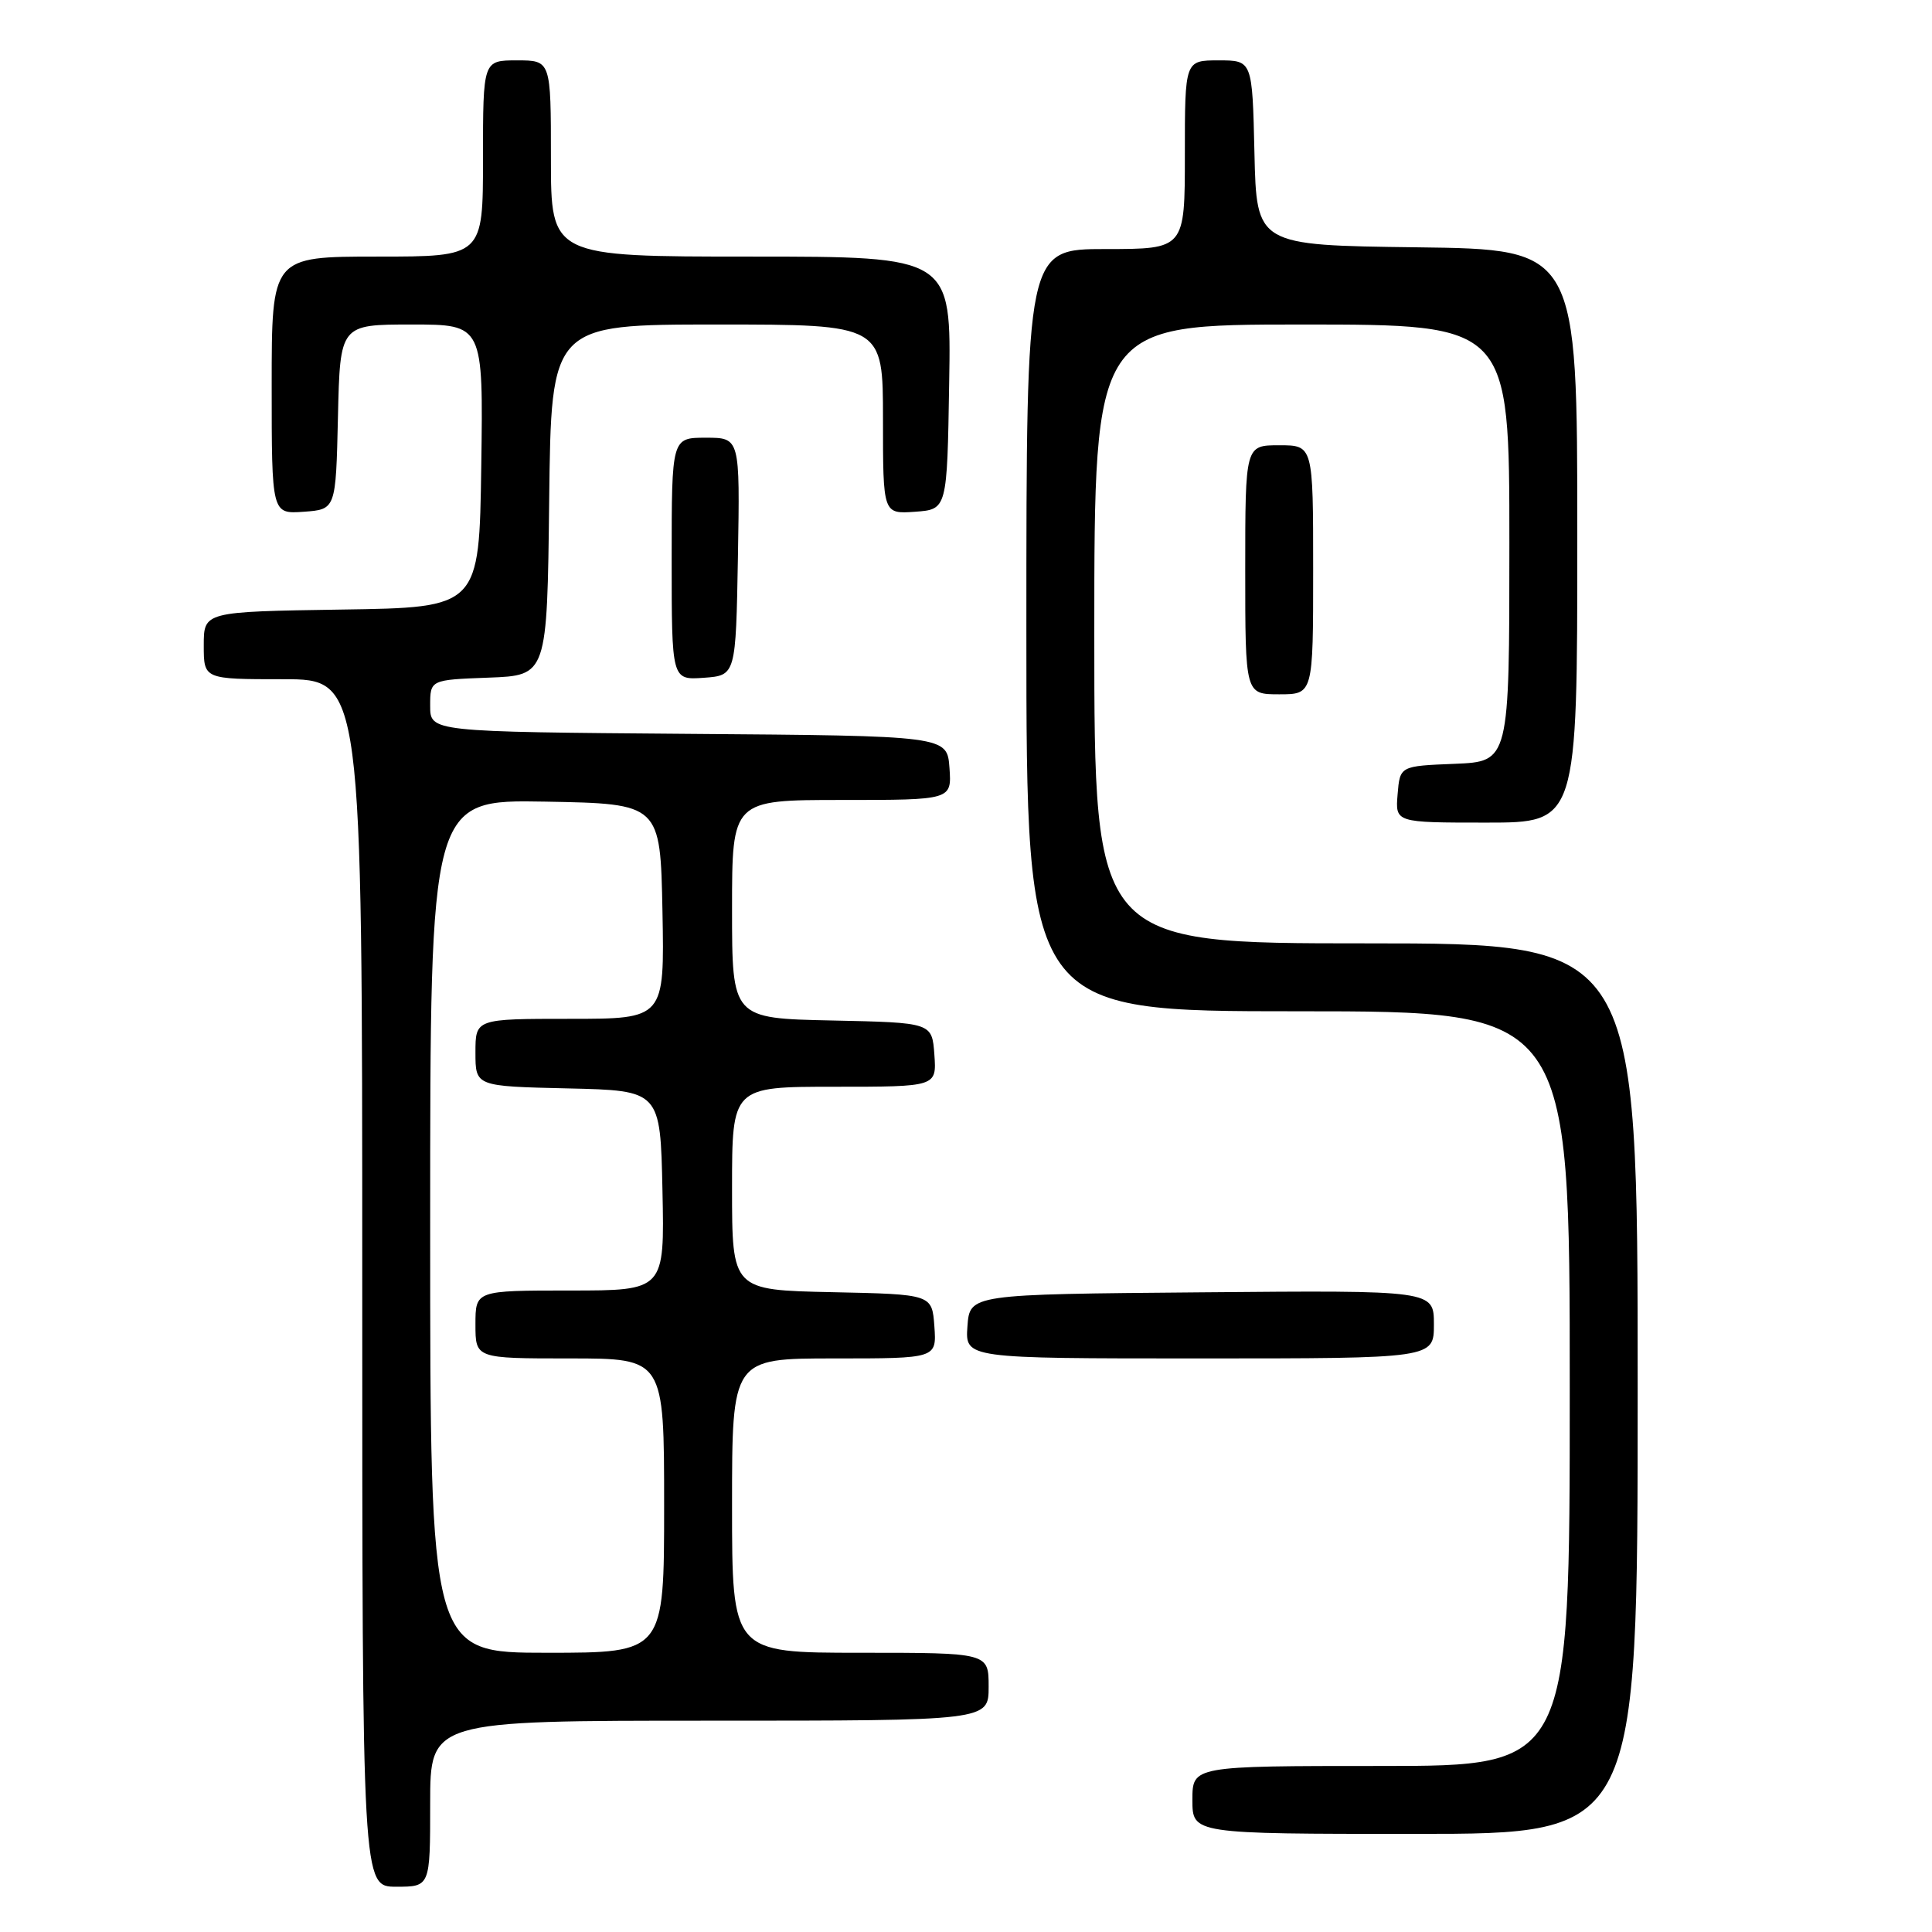 <?xml version="1.0" encoding="UTF-8" standalone="no"?>
<!DOCTYPE svg PUBLIC "-//W3C//DTD SVG 1.1//EN" "http://www.w3.org/Graphics/SVG/1.1/DTD/svg11.dtd" >
<svg xmlns="http://www.w3.org/2000/svg" xmlns:xlink="http://www.w3.org/1999/xlink" version="1.1" viewBox="0 0 256 256">
 <g >
 <path fill="currentColor"
d=" M 57.00 239.00 C 57.00 228.00 57.00 228.00 94.00 228.00 C 131.00 228.00 131.00 228.00 131.00 223.50 C 131.00 219.00 131.00 219.00 114.00 219.00 C 97.00 219.00 97.00 219.00 97.00 199.50 C 97.00 180.00 97.00 180.00 110.56 180.00 C 124.11 180.00 124.11 180.00 123.81 175.75 C 123.50 171.50 123.50 171.50 110.25 171.22 C 97.00 170.94 97.00 170.94 97.00 157.47 C 97.00 144.00 97.00 144.00 110.56 144.00 C 124.11 144.00 124.11 144.00 123.81 139.75 C 123.50 135.50 123.50 135.50 110.25 135.22 C 97.00 134.94 97.00 134.94 97.00 120.47 C 97.00 106.00 97.00 106.00 111.56 106.00 C 126.11 106.00 126.11 106.00 125.81 101.75 C 125.50 97.50 125.50 97.50 91.25 97.24 C 57.00 96.97 57.00 96.97 57.00 93.53 C 57.00 90.08 57.00 90.08 64.75 89.79 C 72.50 89.50 72.50 89.50 72.77 66.25 C 73.04 43.00 73.04 43.00 95.02 43.00 C 117.00 43.00 117.00 43.00 117.00 55.56 C 117.00 68.11 117.00 68.11 121.25 67.81 C 125.50 67.50 125.50 67.50 125.77 50.75 C 126.05 34.00 126.05 34.00 99.52 34.00 C 73.00 34.00 73.00 34.00 73.00 21.00 C 73.00 8.00 73.00 8.00 68.50 8.00 C 64.00 8.00 64.00 8.00 64.00 21.00 C 64.00 34.00 64.00 34.00 50.00 34.00 C 36.00 34.00 36.00 34.00 36.00 51.06 C 36.00 68.11 36.00 68.11 40.25 67.81 C 44.50 67.50 44.50 67.50 44.78 55.25 C 45.06 43.00 45.06 43.00 54.55 43.00 C 64.04 43.00 64.04 43.00 63.77 61.75 C 63.50 80.50 63.50 80.50 45.25 80.77 C 27.00 81.05 27.00 81.05 27.00 85.52 C 27.00 90.00 27.00 90.00 37.50 90.00 C 48.00 90.00 48.00 90.00 48.00 170.00 C 48.00 250.00 48.00 250.00 52.50 250.00 C 57.00 250.00 57.00 250.00 57.00 239.00 Z  M 217.00 184.00 C 217.00 125.00 217.00 125.00 181.00 125.00 C 145.00 125.00 145.00 125.00 145.00 84.00 C 145.00 43.00 145.00 43.00 172.50 43.00 C 200.00 43.00 200.00 43.00 200.00 71.96 C 200.00 100.91 200.00 100.91 192.75 101.21 C 185.50 101.50 185.50 101.50 185.19 105.25 C 184.88 109.00 184.88 109.00 196.94 109.00 C 209.00 109.00 209.00 109.00 209.00 71.02 C 209.00 33.04 209.00 33.04 187.75 32.77 C 166.50 32.50 166.50 32.50 166.22 20.25 C 165.94 8.00 165.94 8.00 161.47 8.00 C 157.00 8.00 157.00 8.00 157.00 20.50 C 157.00 33.00 157.00 33.00 146.50 33.00 C 136.00 33.00 136.00 33.00 136.00 83.50 C 136.00 134.00 136.00 134.00 172.00 134.00 C 208.00 134.00 208.00 134.00 208.00 184.00 C 208.00 234.00 208.00 234.00 183.00 234.00 C 158.00 234.00 158.00 234.00 158.00 238.50 C 158.00 243.00 158.00 243.00 187.50 243.00 C 217.00 243.00 217.00 243.00 217.00 184.00 Z  M 190.00 175.49 C 190.00 170.97 190.00 170.97 159.25 171.24 C 128.50 171.50 128.50 171.50 128.19 175.75 C 127.89 180.00 127.89 180.00 158.94 180.00 C 190.00 180.00 190.00 180.00 190.00 175.49 Z  M 174.00 75.50 C 174.00 59.00 174.00 59.00 169.50 59.00 C 165.00 59.00 165.00 59.00 165.00 75.50 C 165.00 92.00 165.00 92.00 169.50 92.00 C 174.00 92.00 174.00 92.00 174.00 75.50 Z  M 97.78 73.75 C 98.05 58.00 98.05 58.00 93.53 58.00 C 89.00 58.00 89.00 58.00 89.00 74.06 C 89.00 90.11 89.00 90.11 93.25 89.81 C 97.50 89.50 97.50 89.50 97.78 73.75 Z  M 57.00 162.47 C 57.00 105.95 57.00 105.95 72.25 106.22 C 87.50 106.50 87.50 106.50 87.78 120.75 C 88.05 135.00 88.05 135.00 75.53 135.00 C 63.00 135.00 63.00 135.00 63.00 139.47 C 63.00 143.94 63.00 143.94 75.25 144.22 C 87.50 144.50 87.50 144.50 87.78 157.75 C 88.06 171.00 88.06 171.00 75.53 171.00 C 63.00 171.00 63.00 171.00 63.00 175.50 C 63.00 180.00 63.00 180.00 75.50 180.00 C 88.00 180.00 88.00 180.00 88.00 199.50 C 88.00 219.00 88.00 219.00 72.50 219.00 C 57.00 219.00 57.00 219.00 57.00 162.47 Z "/>
</g>
</svg>